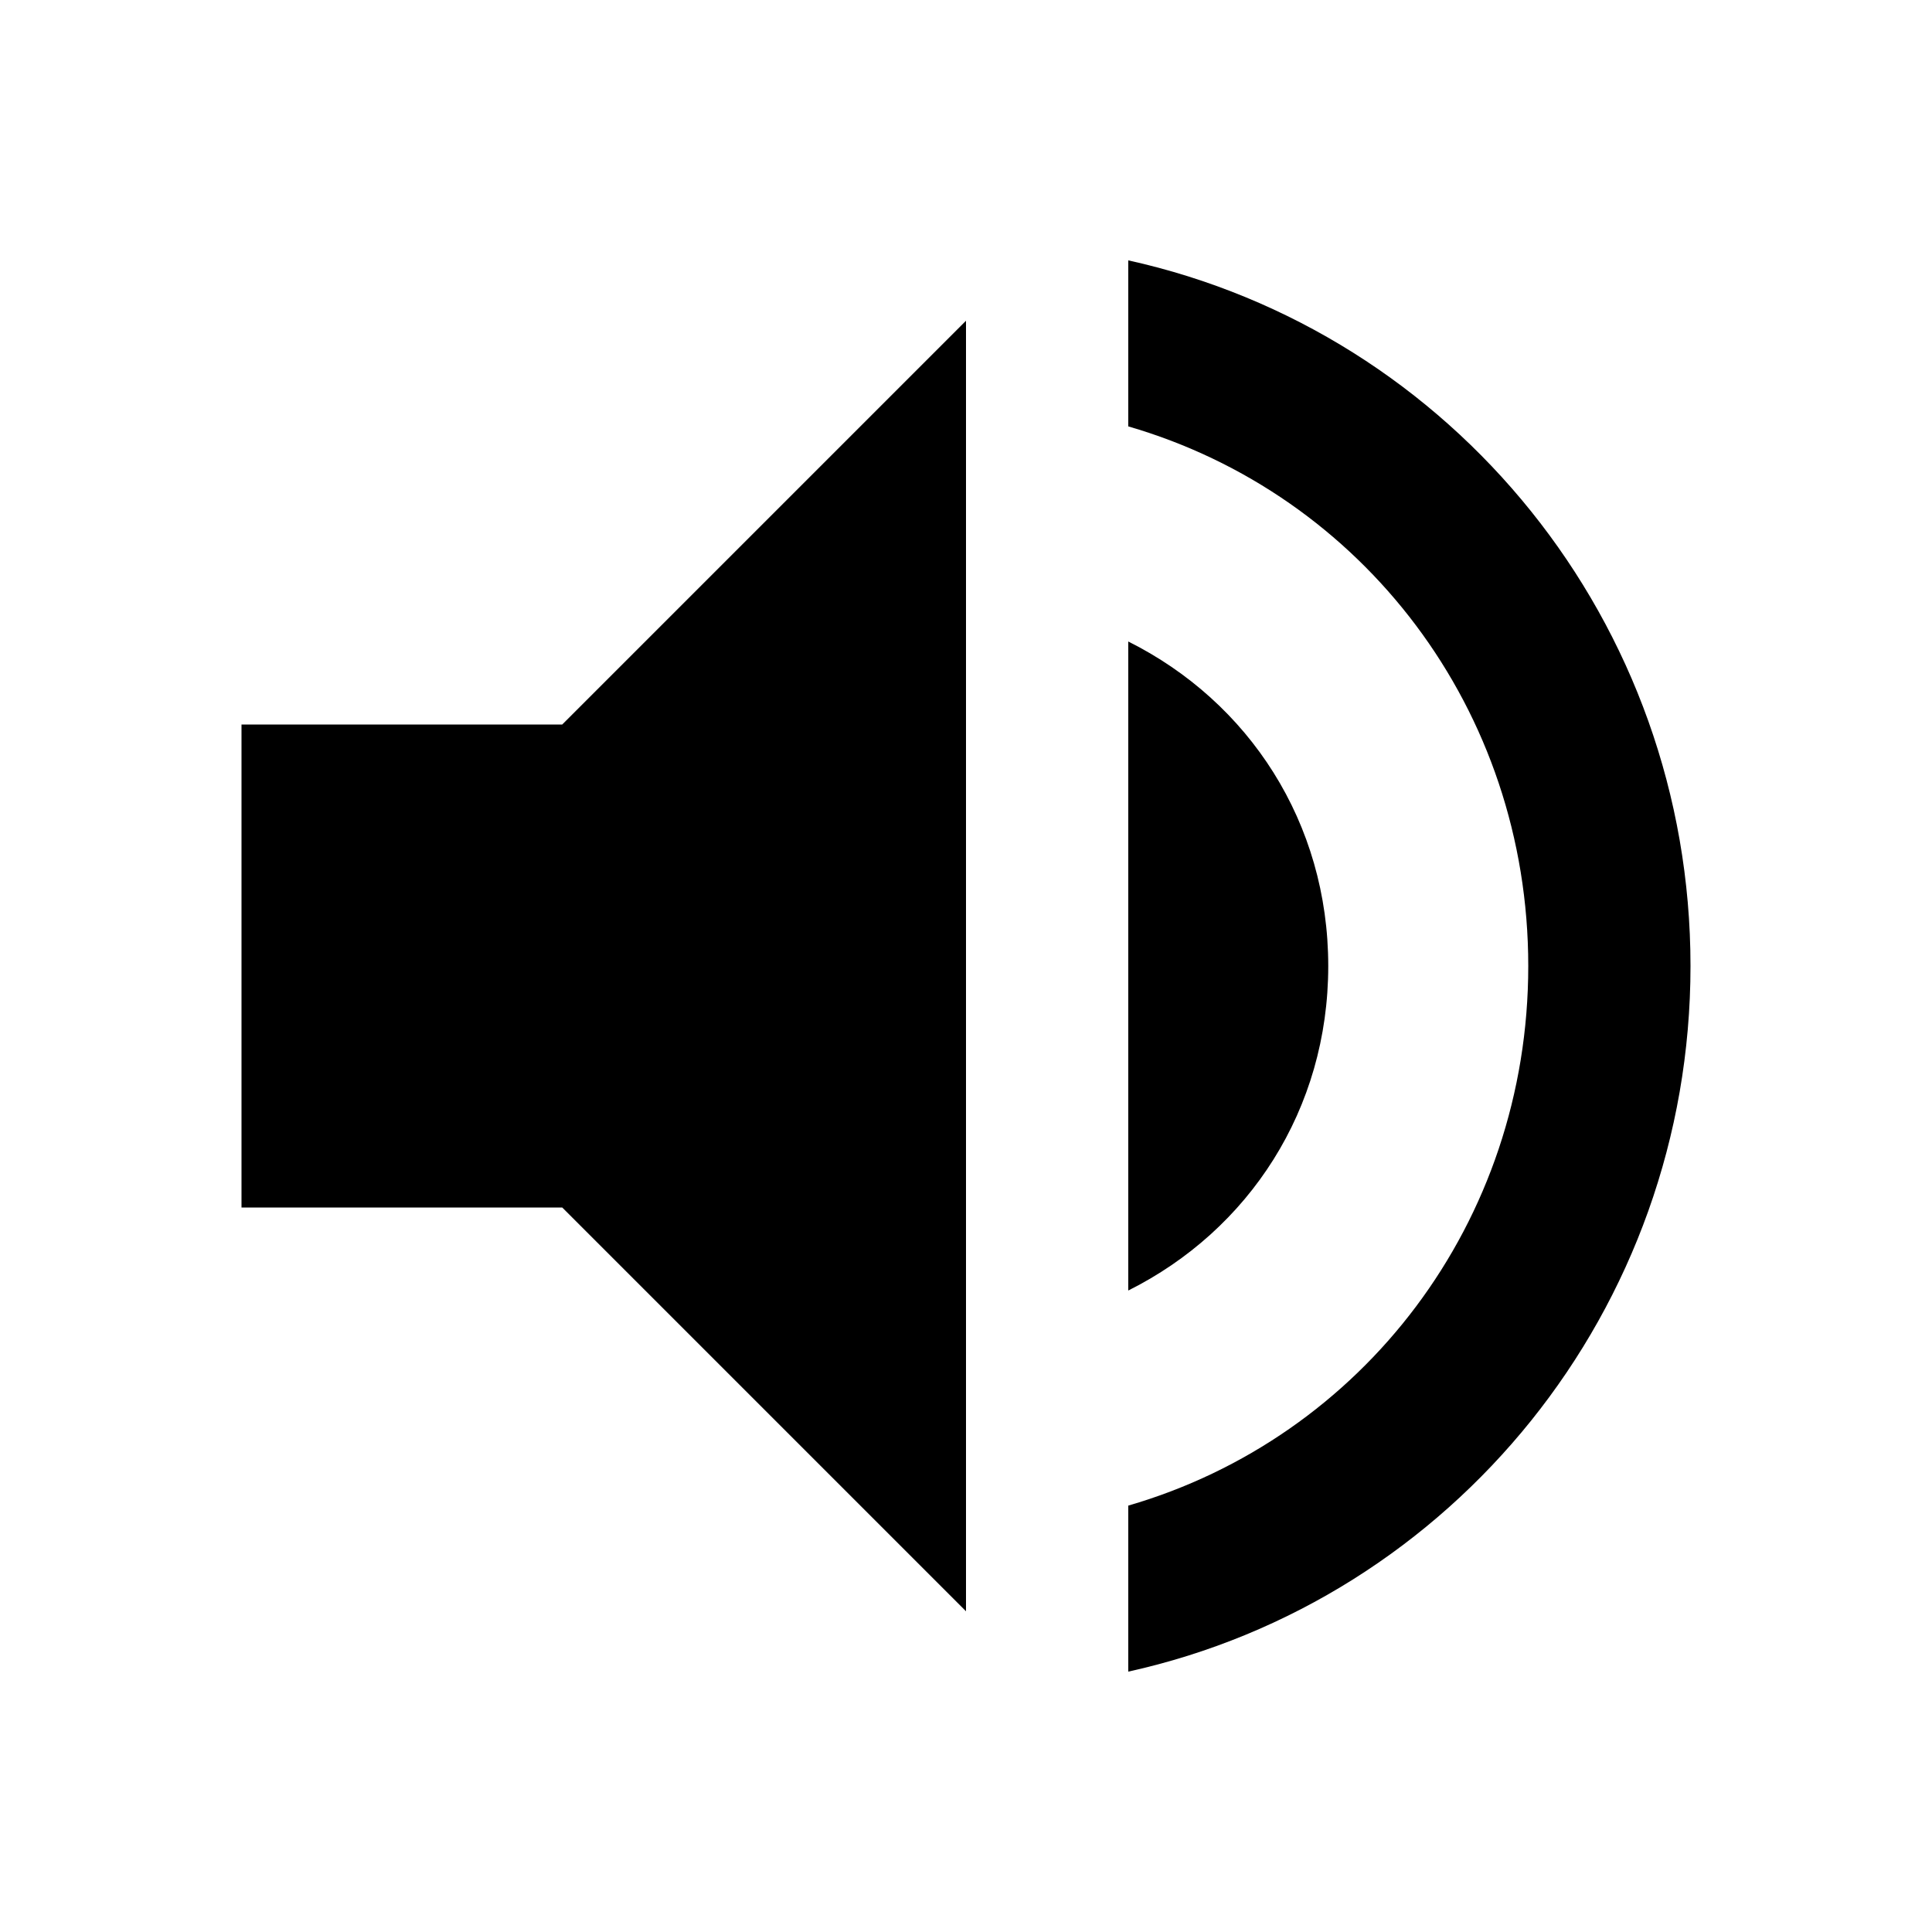 <?xml version="1.0" encoding="utf-8"?>
<!-- Generated by IcoMoon.io -->
<!DOCTYPE svg PUBLIC "-//W3C//DTD SVG 1.1//EN" "http://www.w3.org/Graphics/SVG/1.1/DTD/svg11.dtd">
<svg version="1.1" xmlns="http://www.w3.org/2000/svg" xmlns:xlink="http://www.w3.org/1999/xlink" width="80" height="80" viewBox="0 0 80 80">
<path d="M46.719 10.781c13.438 2.969 23.281 15 23.281 29.219s-9.844 26.25-23.281 29.219v-6.875c9.688-2.813 16.563-11.719 16.563-22.344s-6.875-19.531-16.563-22.344v-6.875zM55 40c0 5.938-3.281 10.938-8.281 13.438v-26.875c5 2.5 8.281 7.5 8.281 13.438zM10 30h13.281l16.719-16.719v53.438l-16.719-16.719h-13.281v-20z"></path>
</svg>
